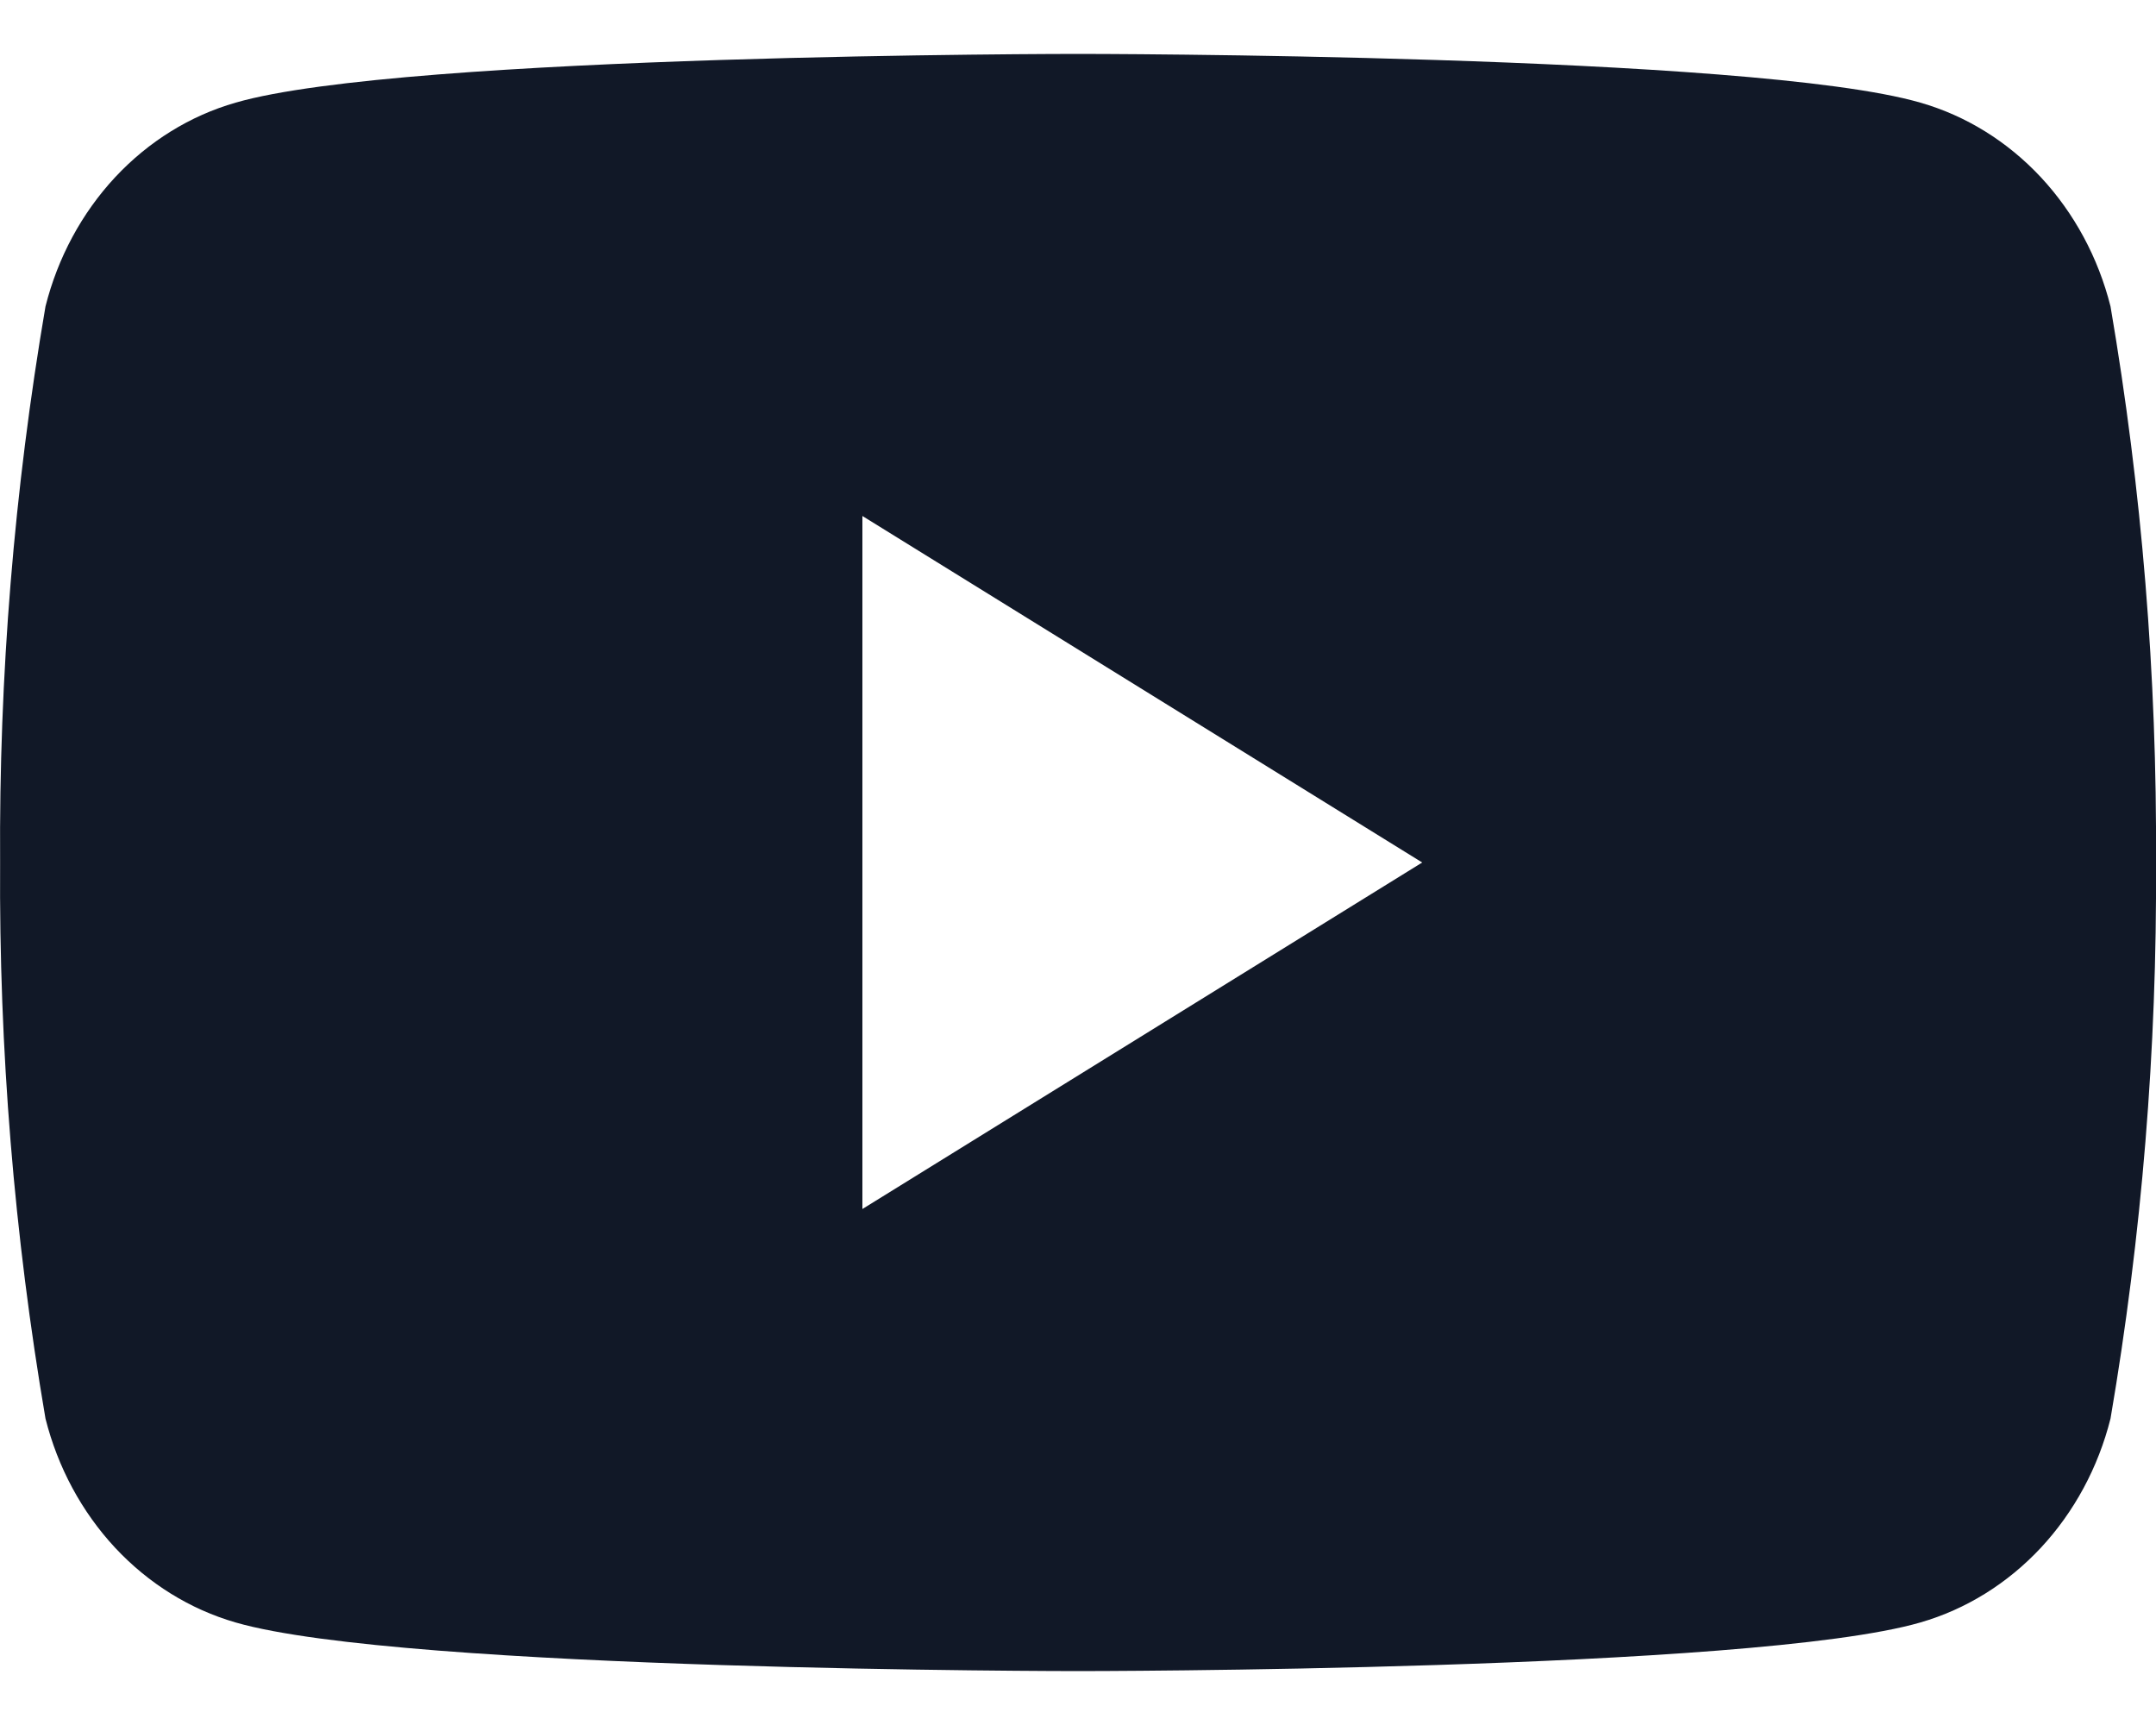 <svg width="20" height="16" viewBox="0 0 20 16" fill="none" xmlns="http://www.w3.org/2000/svg">
<path d="M19.578 2.842C19.464 2.389 19.241 1.976 18.932 1.644C18.622 1.312 18.237 1.073 17.814 0.952C16.257 0.5 10 0.5 10 0.5C10 0.5 3.743 0.5 2.186 0.952C1.763 1.073 1.378 1.312 1.068 1.644C0.759 1.976 0.536 2.389 0.422 2.842C0.131 4.543 -0.01 6.27 0.001 8C-0.01 9.73 0.131 11.457 0.422 13.158C0.536 13.611 0.759 14.024 1.068 14.356C1.378 14.688 1.763 14.927 2.186 15.049C3.743 15.5 10 15.5 10 15.5C10 15.5 16.257 15.5 17.814 15.049C18.237 14.927 18.622 14.688 18.932 14.356C19.241 14.024 19.464 13.611 19.578 13.158C19.869 11.457 20.01 9.73 20 8C20.01 6.27 19.869 4.543 19.578 2.842ZM8 11.214V4.786L13.193 8L8 11.214Z" fill="#111827"/>
</svg>
